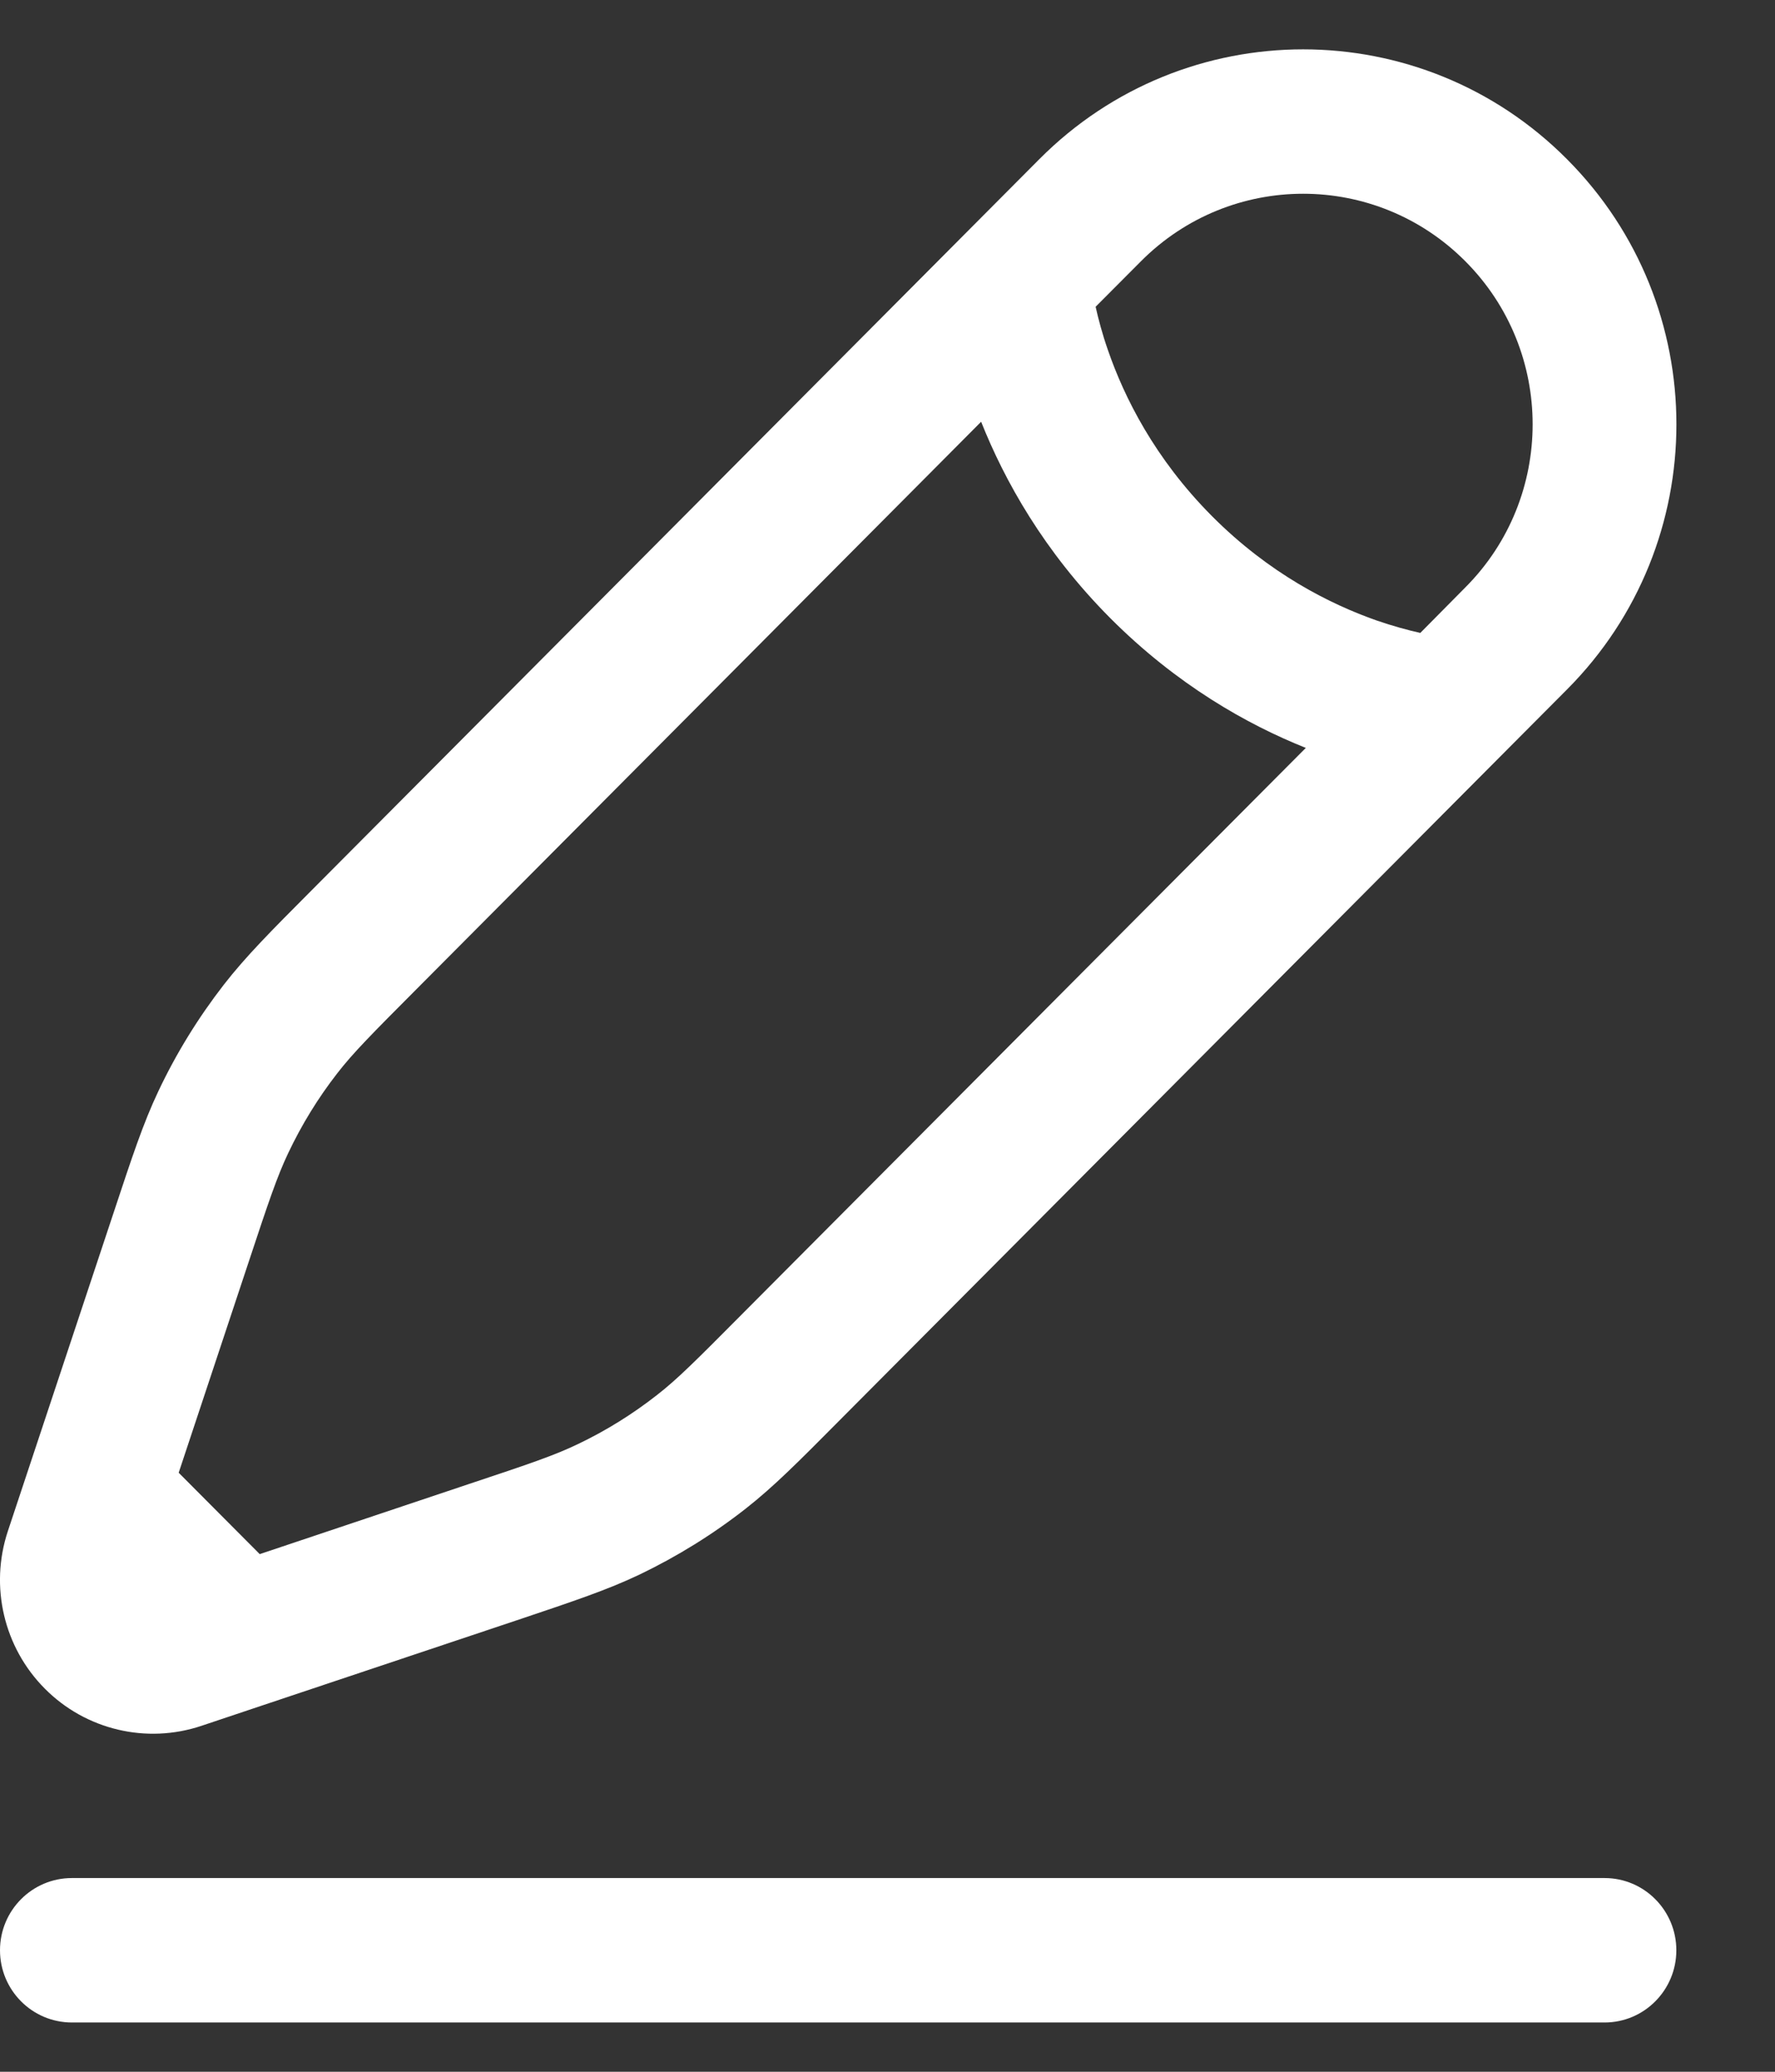 <svg width="12" height="14" viewBox="0 0 12 14" fill="none" xmlns="http://www.w3.org/2000/svg">
<rect x="0" y="0" width="12" height="14" fill="#333333" stroke="none"/>
<path fill-rule="evenodd" clip-rule="evenodd" d="M0 13.179C0 12.91 0.217 12.691 0.486 12.691H10.848C11.116 12.691 11.333 12.91 11.333 13.179C11.333 13.448 11.116 13.667 10.848 13.667H0.486C0.217 13.667 0 13.448 0 13.179Z" fill="white"/>
<path fill-rule="evenodd" clip-rule="evenodd" d="M7.026 1.076C8.011 0.086 9.609 0.086 10.594 1.076C11.58 2.065 11.58 3.67 10.594 4.659L5.676 9.598C5.399 9.877 5.23 10.047 5.041 10.195C4.819 10.369 4.578 10.518 4.324 10.64C4.108 10.743 3.881 10.819 3.509 10.944L1.778 11.523L1.363 11.662C0.991 11.787 0.58 11.69 0.303 11.411C0.026 11.133 -0.071 10.721 0.053 10.347L0.769 8.192C0.893 7.818 0.968 7.59 1.071 7.373C1.192 7.117 1.341 6.876 1.514 6.653C1.662 6.463 1.831 6.293 2.108 6.015L7.026 1.076ZM1.756 10.502L1.208 9.952L1.68 8.531C1.817 8.117 1.874 7.949 1.948 7.793C2.039 7.601 2.15 7.42 2.28 7.253C2.386 7.116 2.511 6.99 2.818 6.682L6.633 2.85C6.791 3.247 7.057 3.726 7.506 4.177C7.956 4.628 8.432 4.896 8.828 5.054L5.012 8.885C4.705 9.194 4.58 9.319 4.444 9.425C4.277 9.556 4.097 9.668 3.906 9.759C3.75 9.834 3.583 9.891 3.171 10.028L1.756 10.502ZM9.602 4.277C9.521 4.259 9.421 4.232 9.307 4.193C8.994 4.083 8.581 3.877 8.193 3.487C7.805 3.097 7.6 2.683 7.491 2.368C7.451 2.254 7.425 2.153 7.407 2.073L7.713 1.766C8.319 1.157 9.301 1.157 9.907 1.766C10.513 2.374 10.513 3.361 9.907 3.969L9.602 4.277Z" fill="white"/>
</svg>
